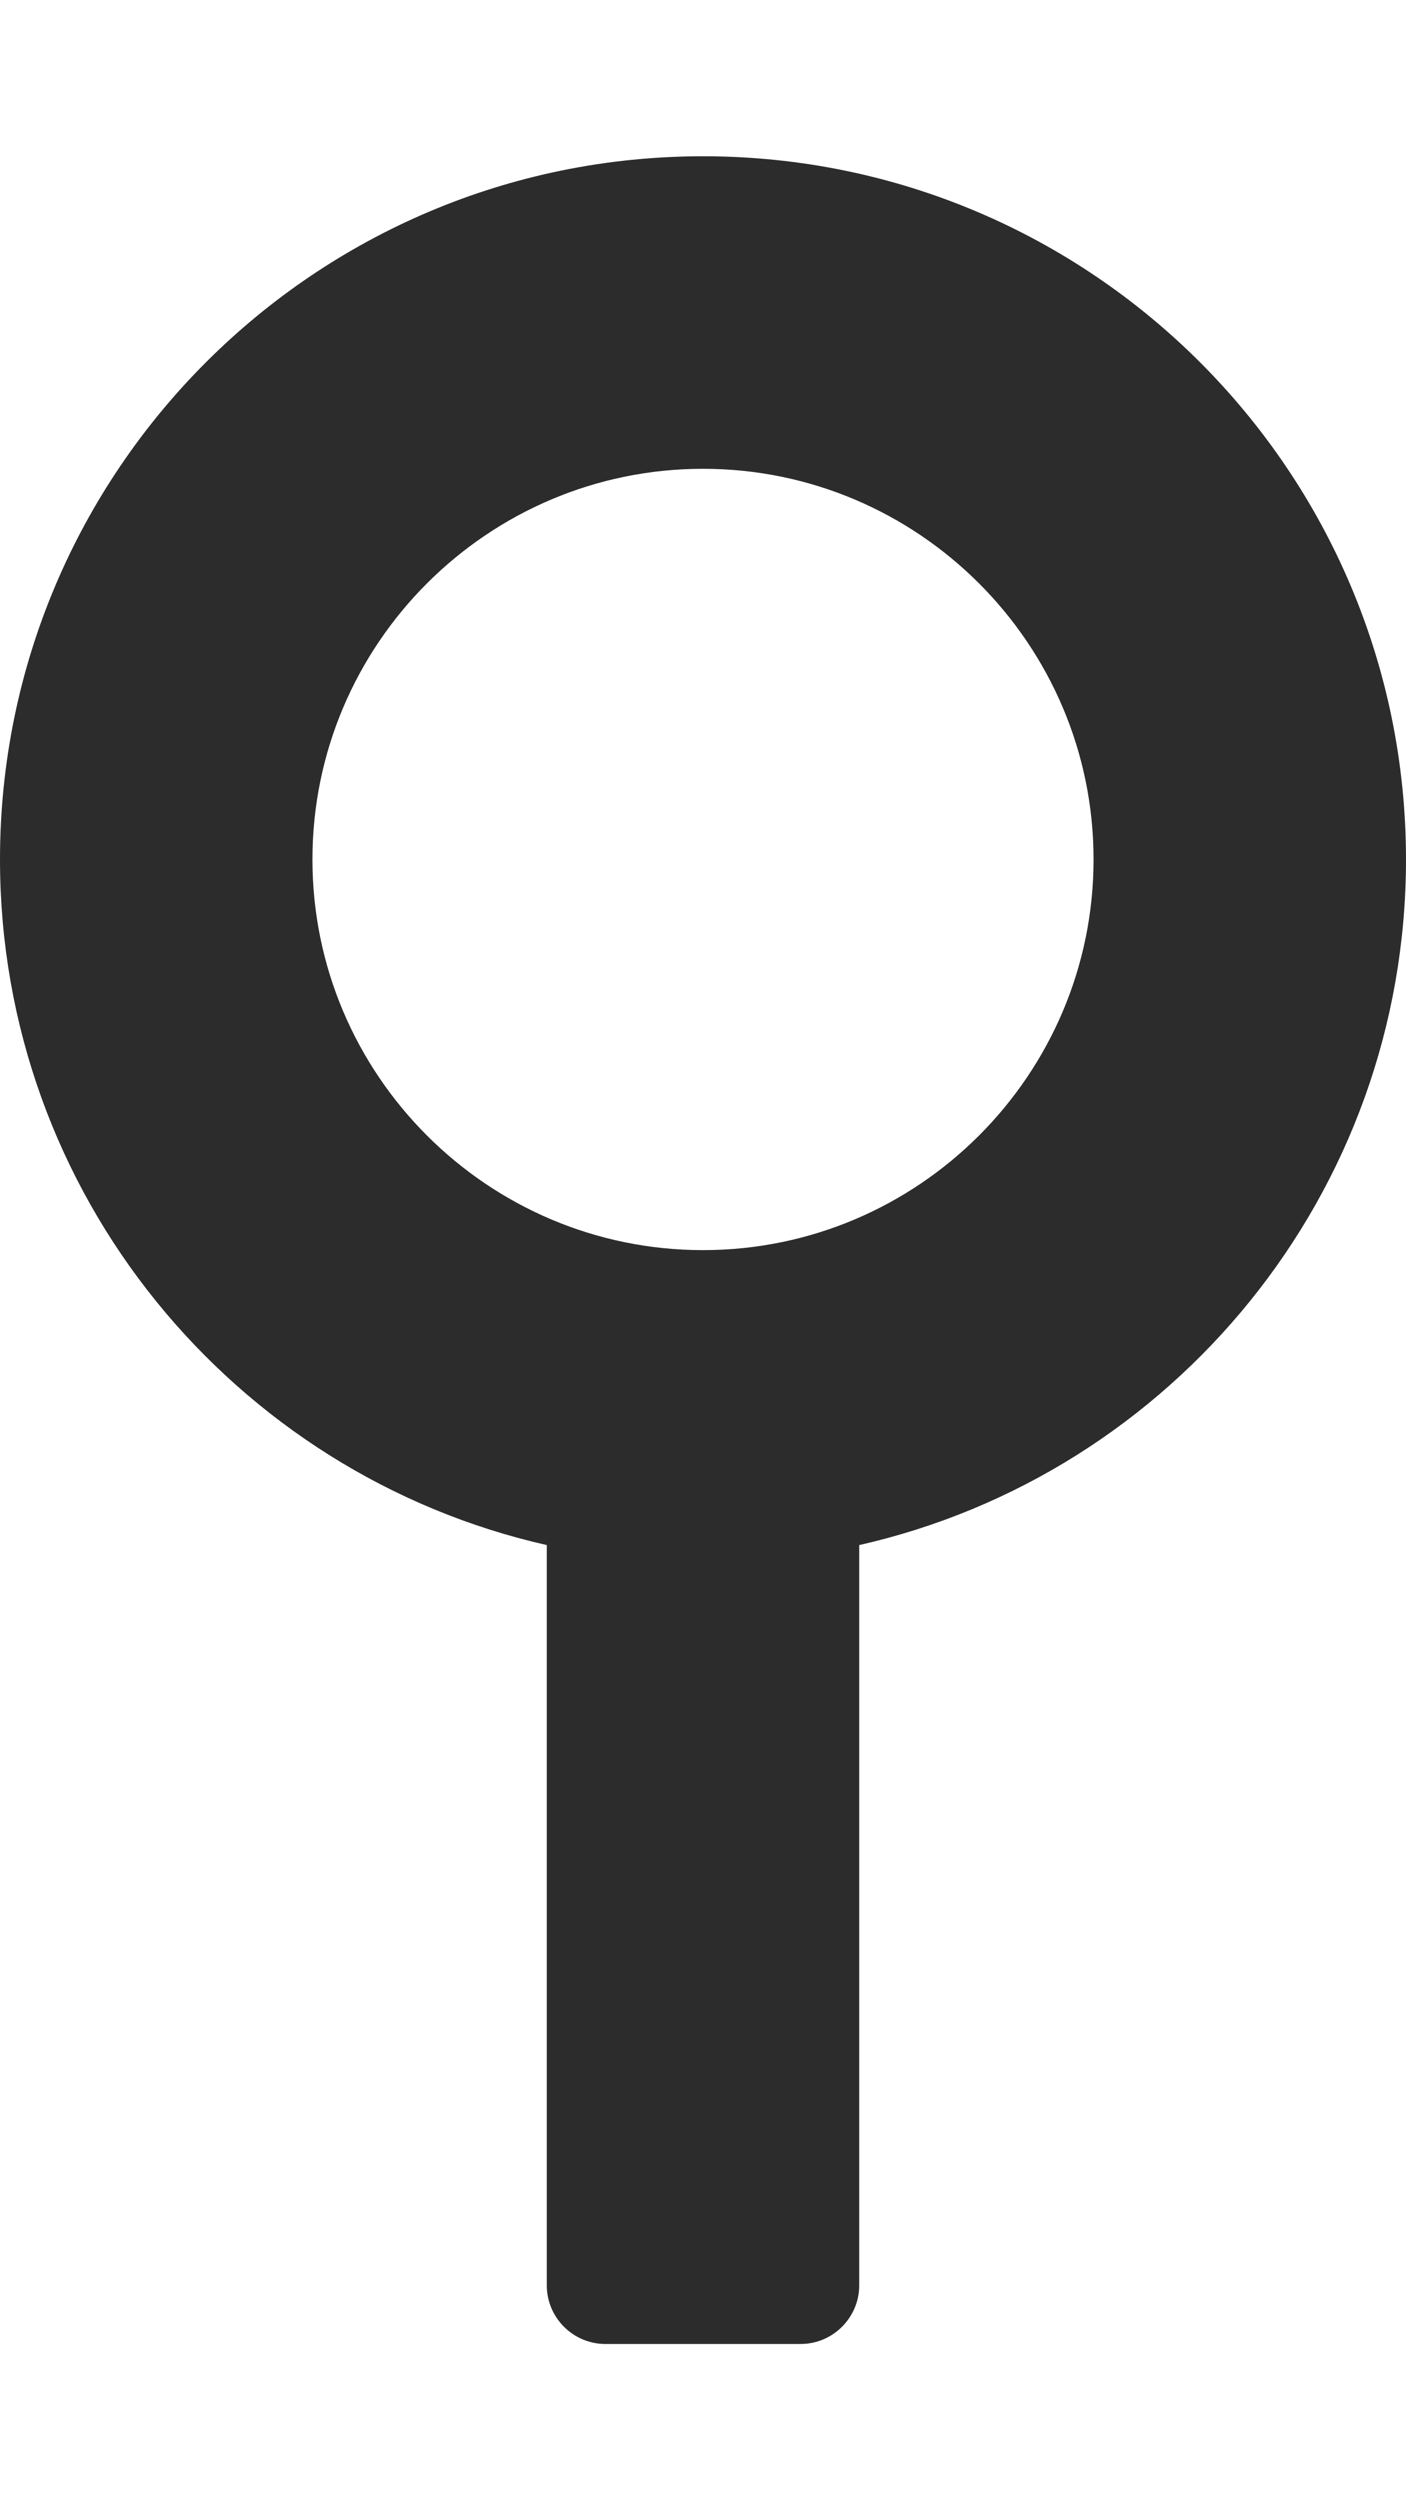 <svg xmlns="http://www.w3.org/2000/svg" viewBox="0 0 288 512"><path d="M288 176c0-79.5-64.5-144-144-144S0 96.5 0 176c0 68.5 47.9 125.9 112 140.4V468c0 6.6 5.4 12 12 12h40c6.6 0 12-5.4 12-12V316.4c64.1-14.5 112-71.9 112-140.4zm-144 80c-44.1 0-80-35.9-80-80s35.9-80 80-80 80 35.9 80 80-35.9 80-80 80z" fill="#2c2c2c"/></svg>